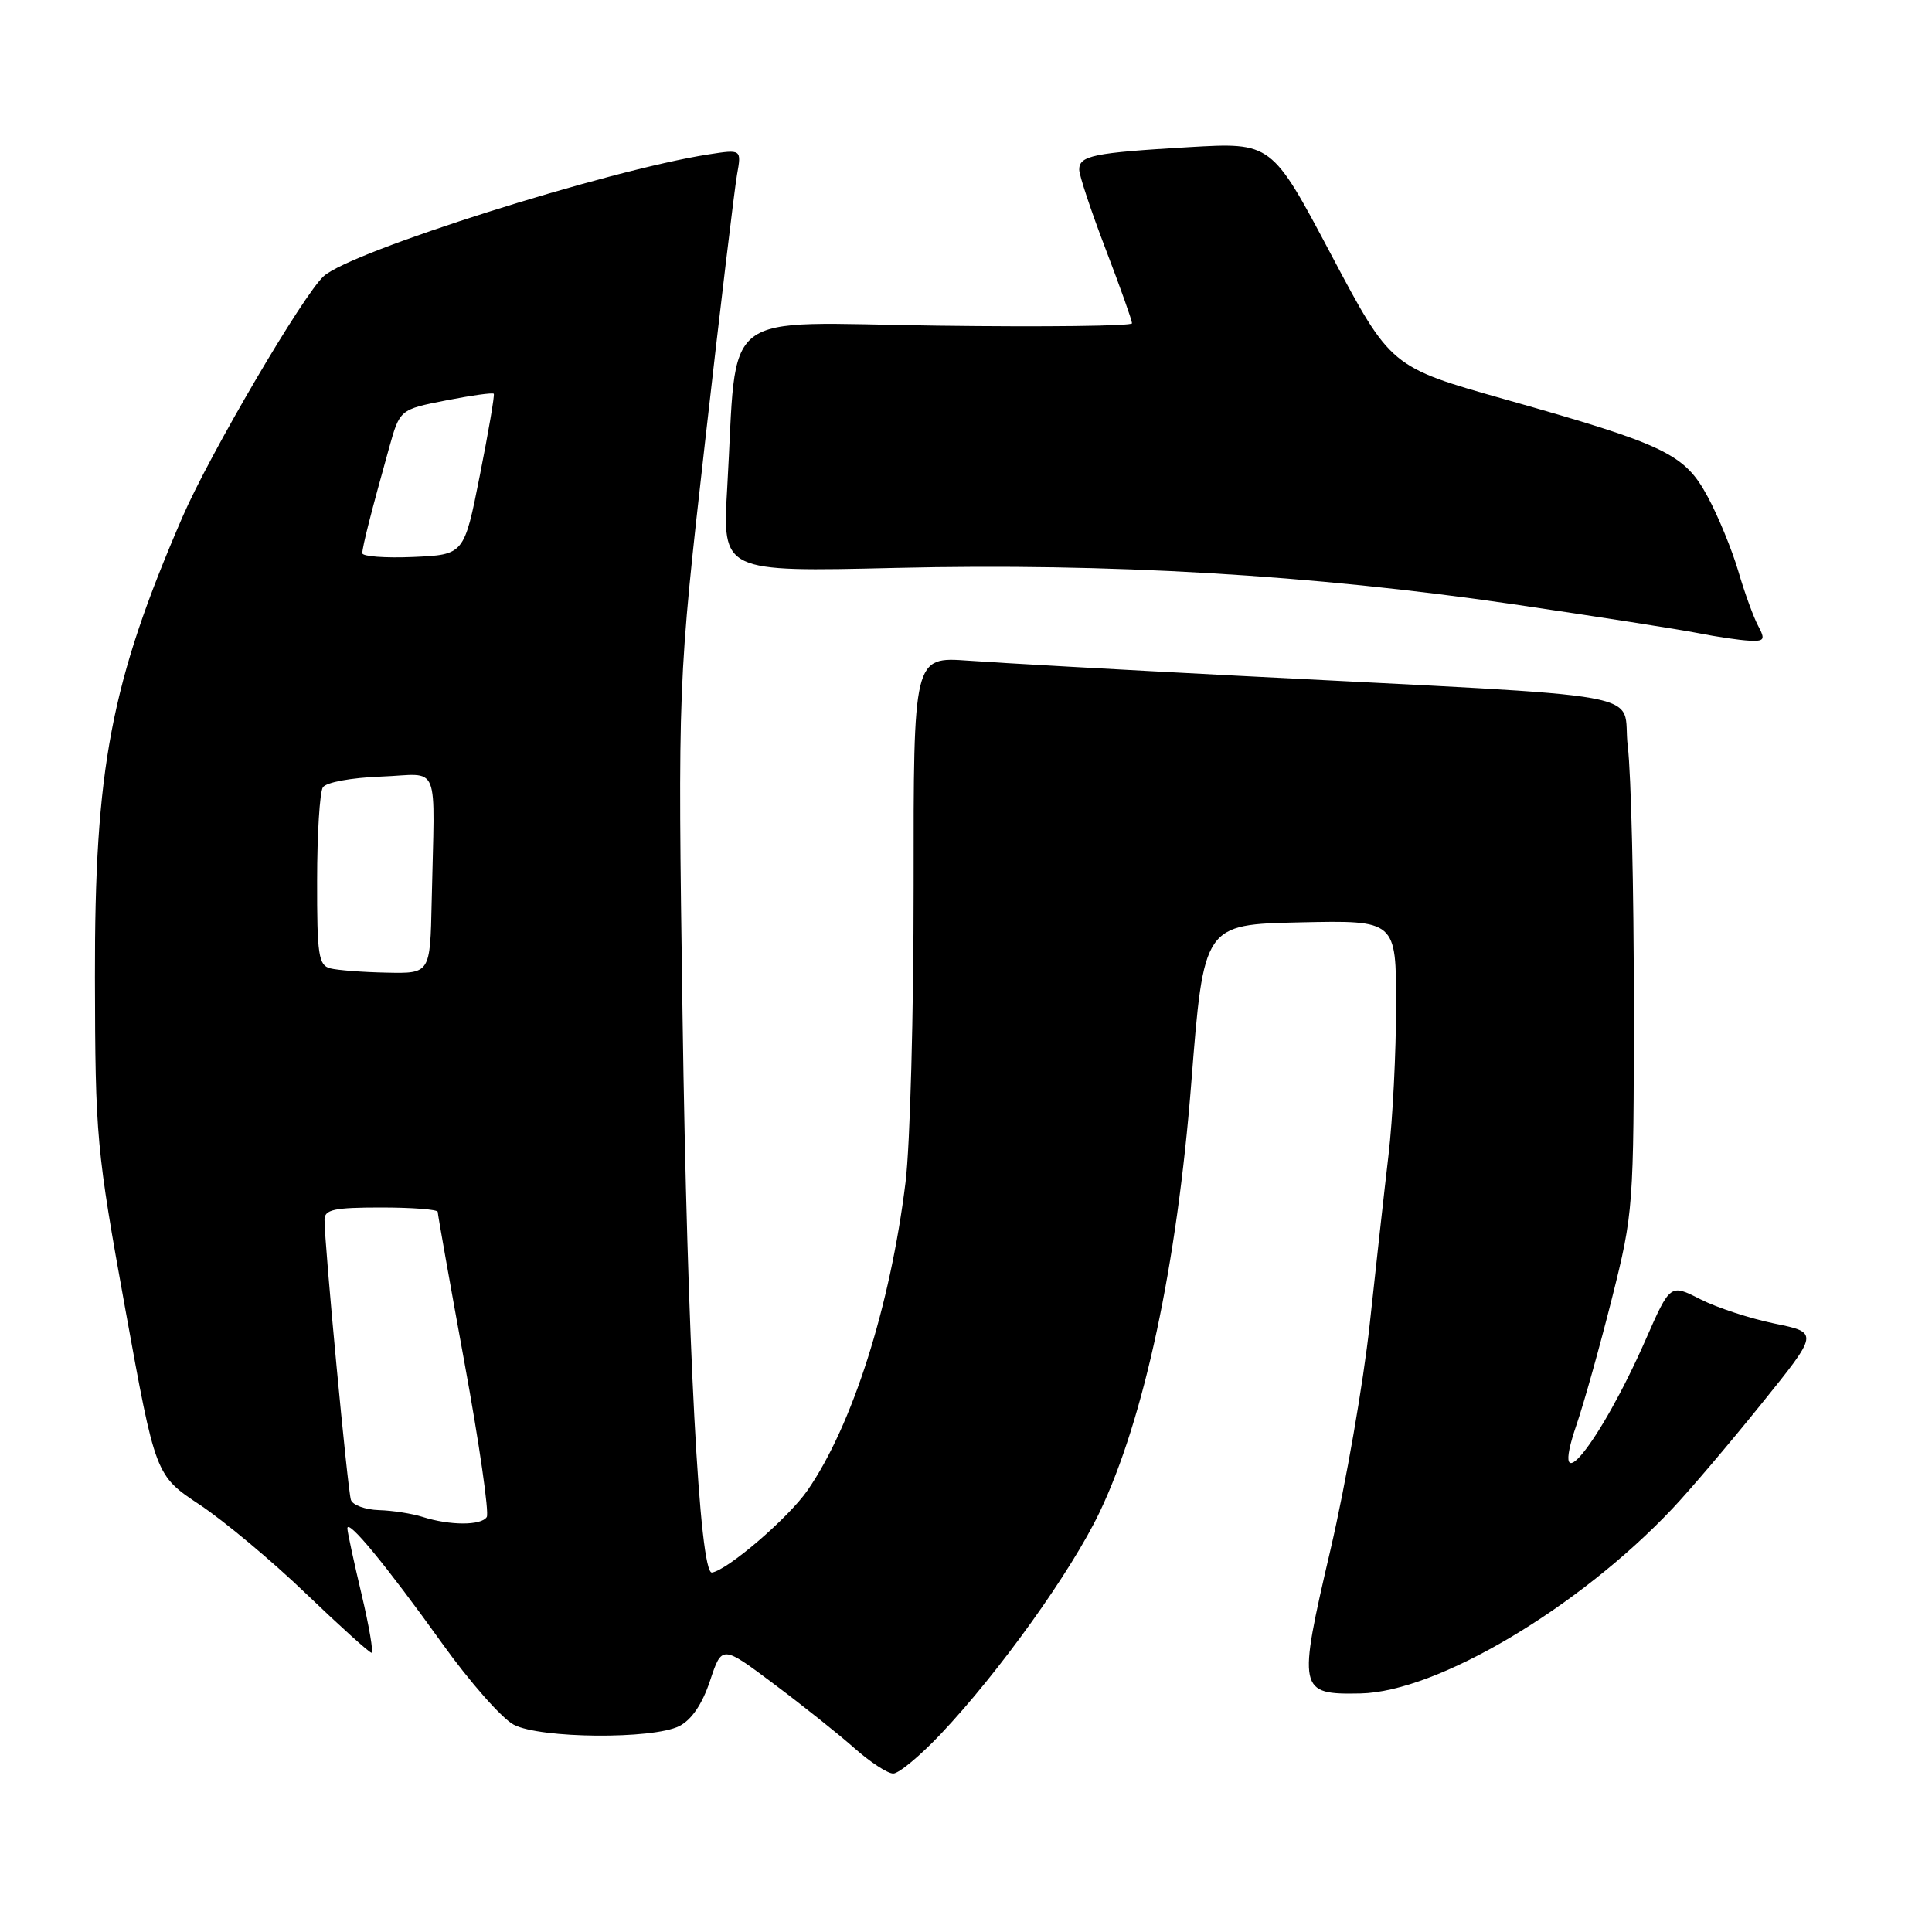 <?xml version="1.0" encoding="UTF-8" standalone="no"?>
<!DOCTYPE svg PUBLIC "-//W3C//DTD SVG 1.1//EN" "http://www.w3.org/Graphics/SVG/1.1/DTD/svg11.dtd" >
<svg xmlns="http://www.w3.org/2000/svg" xmlns:xlink="http://www.w3.org/1999/xlink" version="1.1" viewBox="0 0 256 256">
 <g >
 <path fill="currentColor"
d=" M 124.67 229.75 C 132.37 221.61 141.95 208.23 145.71 200.36 C 151.60 188.02 155.96 167.63 157.85 143.50 C 159.50 122.50 159.50 122.50 172.25 122.22 C 185.00 121.94 185.00 121.94 184.99 133.22 C 184.99 139.42 184.54 148.32 183.99 153.00 C 183.44 157.68 182.32 167.80 181.49 175.50 C 180.66 183.20 178.33 196.62 176.30 205.33 C 171.93 224.08 172.03 224.55 180.27 224.39 C 190.40 224.19 209.18 213.06 221.63 199.87 C 223.90 197.47 229.19 191.24 233.38 186.04 C 241.01 176.58 241.01 176.58 235.14 175.38 C 231.92 174.72 227.48 173.27 225.29 172.15 C 221.31 170.12 221.31 170.12 218.06 177.51 C 211.94 191.43 205.11 199.83 208.91 188.75 C 209.90 185.86 212.01 178.32 213.60 172.00 C 216.43 160.72 216.49 159.98 216.49 133.00 C 216.50 117.88 216.13 102.53 215.69 98.90 C 214.76 91.36 221.08 92.51 164.00 89.54 C 148.32 88.73 132.25 87.83 128.27 87.54 C 121.04 87.03 121.04 87.03 121.06 117.42 C 121.07 134.13 120.59 151.79 119.99 156.65 C 117.96 173.14 112.95 188.87 107.00 197.48 C 104.49 201.11 96.43 208.04 94.34 208.37 C 92.69 208.63 91.06 177.79 90.44 134.50 C 89.81 90.50 89.81 90.50 93.43 58.50 C 95.42 40.90 97.33 24.99 97.66 23.14 C 98.26 19.78 98.26 19.78 93.88 20.46 C 80.52 22.54 46.55 33.29 42.90 36.59 C 40.17 39.06 27.79 60.17 24.18 68.50 C 14.68 90.45 12.53 101.77 12.58 129.50 C 12.62 150.71 12.77 152.29 16.61 173.50 C 20.60 195.50 20.60 195.50 26.47 199.39 C 29.69 201.53 36.02 206.81 40.52 211.14 C 45.03 215.46 48.94 219.00 49.23 219.00 C 49.51 219.00 48.92 215.51 47.91 211.25 C 46.90 206.99 46.05 203.07 46.03 202.54 C 45.98 201.11 51.09 207.30 58.61 217.79 C 62.27 222.91 66.54 227.74 68.09 228.54 C 71.61 230.37 86.47 230.49 90.00 228.72 C 91.63 227.90 93.05 225.82 94.08 222.72 C 95.66 217.97 95.66 217.97 102.58 223.16 C 106.39 226.01 111.19 229.84 113.25 231.67 C 115.32 233.50 117.61 235.00 118.36 235.00 C 119.10 235.00 121.94 232.64 124.67 229.75 Z  M 232.96 82.92 C 232.35 81.78 231.16 78.52 230.33 75.67 C 229.49 72.83 227.67 68.39 226.28 65.82 C 223.22 60.14 220.70 58.93 199.39 52.91 C 184.28 48.63 184.28 48.63 176.39 33.75 C 168.50 18.86 168.50 18.86 157.50 19.50 C 144.87 20.24 143.00 20.62 143.00 22.48 C 143.00 23.22 144.57 27.96 146.50 33.00 C 148.43 38.04 150.00 42.47 150.00 42.84 C 150.00 43.20 138.37 43.34 124.15 43.15 C 94.78 42.76 97.77 40.45 96.36 64.65 C 95.71 75.79 95.71 75.79 118.66 75.25 C 146.99 74.58 173.90 76.17 200.50 80.06 C 211.50 81.68 222.53 83.40 225.00 83.89 C 227.47 84.38 230.53 84.83 231.79 84.89 C 233.80 84.99 233.94 84.75 232.96 82.92 Z  M 56.00 201.00 C 54.62 200.56 52.02 200.15 50.22 200.10 C 48.41 200.04 46.74 199.44 46.50 198.75 C 46.07 197.54 43.00 164.93 43.00 161.62 C 43.00 160.27 44.25 160.00 50.50 160.00 C 54.62 160.00 58.00 160.26 58.00 160.58 C 58.00 160.90 59.60 169.90 61.55 180.59 C 63.51 191.27 64.83 200.46 64.50 201.01 C 63.78 202.16 59.61 202.15 56.00 201.00 Z  M 43.75 128.31 C 42.21 127.91 42.00 126.49 42.02 116.68 C 42.02 110.53 42.37 104.97 42.78 104.33 C 43.20 103.66 46.52 103.05 50.51 102.90 C 58.49 102.61 57.60 100.42 57.20 119.50 C 57.00 129.00 57.00 129.00 51.25 128.88 C 48.09 128.82 44.71 128.56 43.75 128.31 Z  M 48.01 73.30 C 48.01 72.45 49.20 67.79 51.55 59.38 C 52.98 54.26 52.98 54.26 59.09 53.06 C 62.45 52.40 65.30 52.00 65.43 52.18 C 65.56 52.36 64.73 57.22 63.58 63.00 C 61.50 73.50 61.50 73.50 54.75 73.80 C 51.04 73.96 48.00 73.73 48.01 73.30 Z "/>
</g>
</svg>